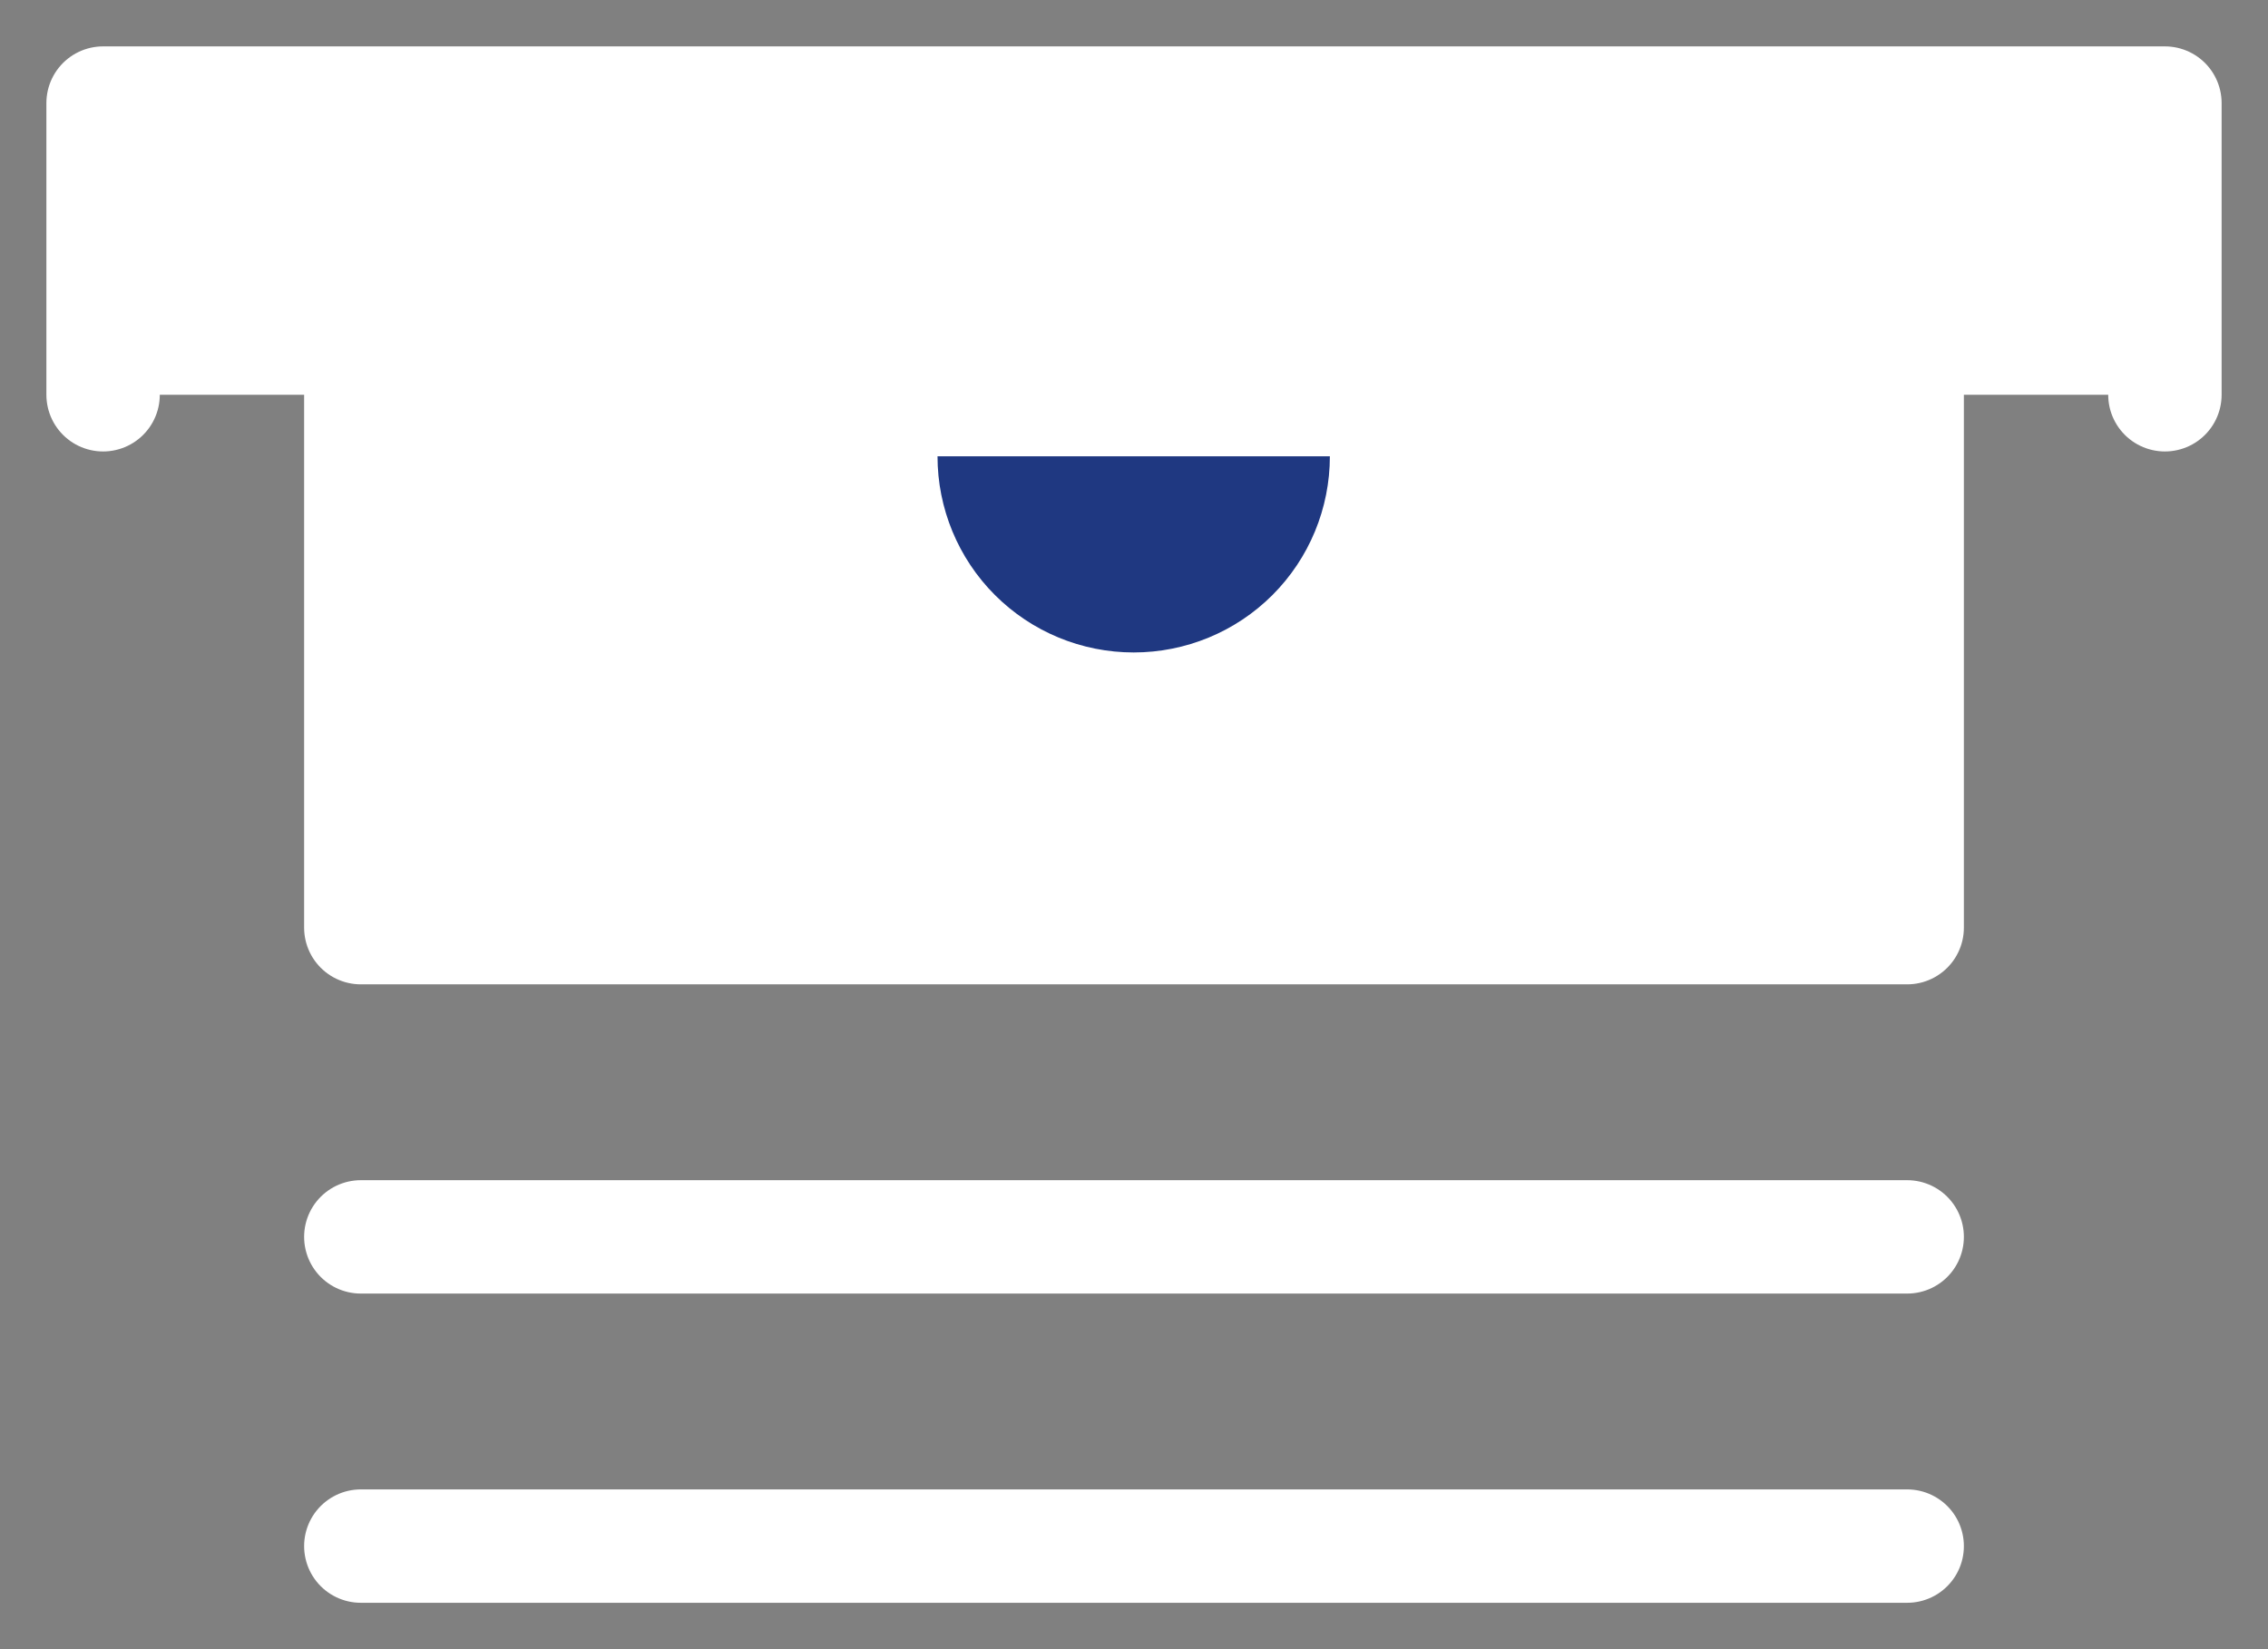 <svg width="22" height="16" viewBox="0 0 22 16" fill="none" xmlns="http://www.w3.org/2000/svg">
<rect x="0" y="0" width="22" height="16" fill="#808080" stroke="none"/>
<path d="M1 3.83V1H21V3.83M3.5 3.83V9H18.5V3.83M3.5 12H18.5H3.5ZM3.5 15H18.5H3.5Z" fill="white"/>
<path d="M1 3.83V1H21V3.83M3.5 3.83V9H18.5V3.83M3.5 12H18.5M3.5 15H18.5" stroke="white" stroke-width="1.1" stroke-linecap="round" stroke-linejoin="round"/>
<path d="M12.9 4.427C12.9 4.932 12.7 5.416 12.343 5.773C11.986 6.13 11.502 6.33 10.997 6.33C10.492 6.33 10.008 6.13 9.651 5.773C9.294 5.416 9.094 4.932 9.094 4.427" fill="#1F3881"/>
</svg>
